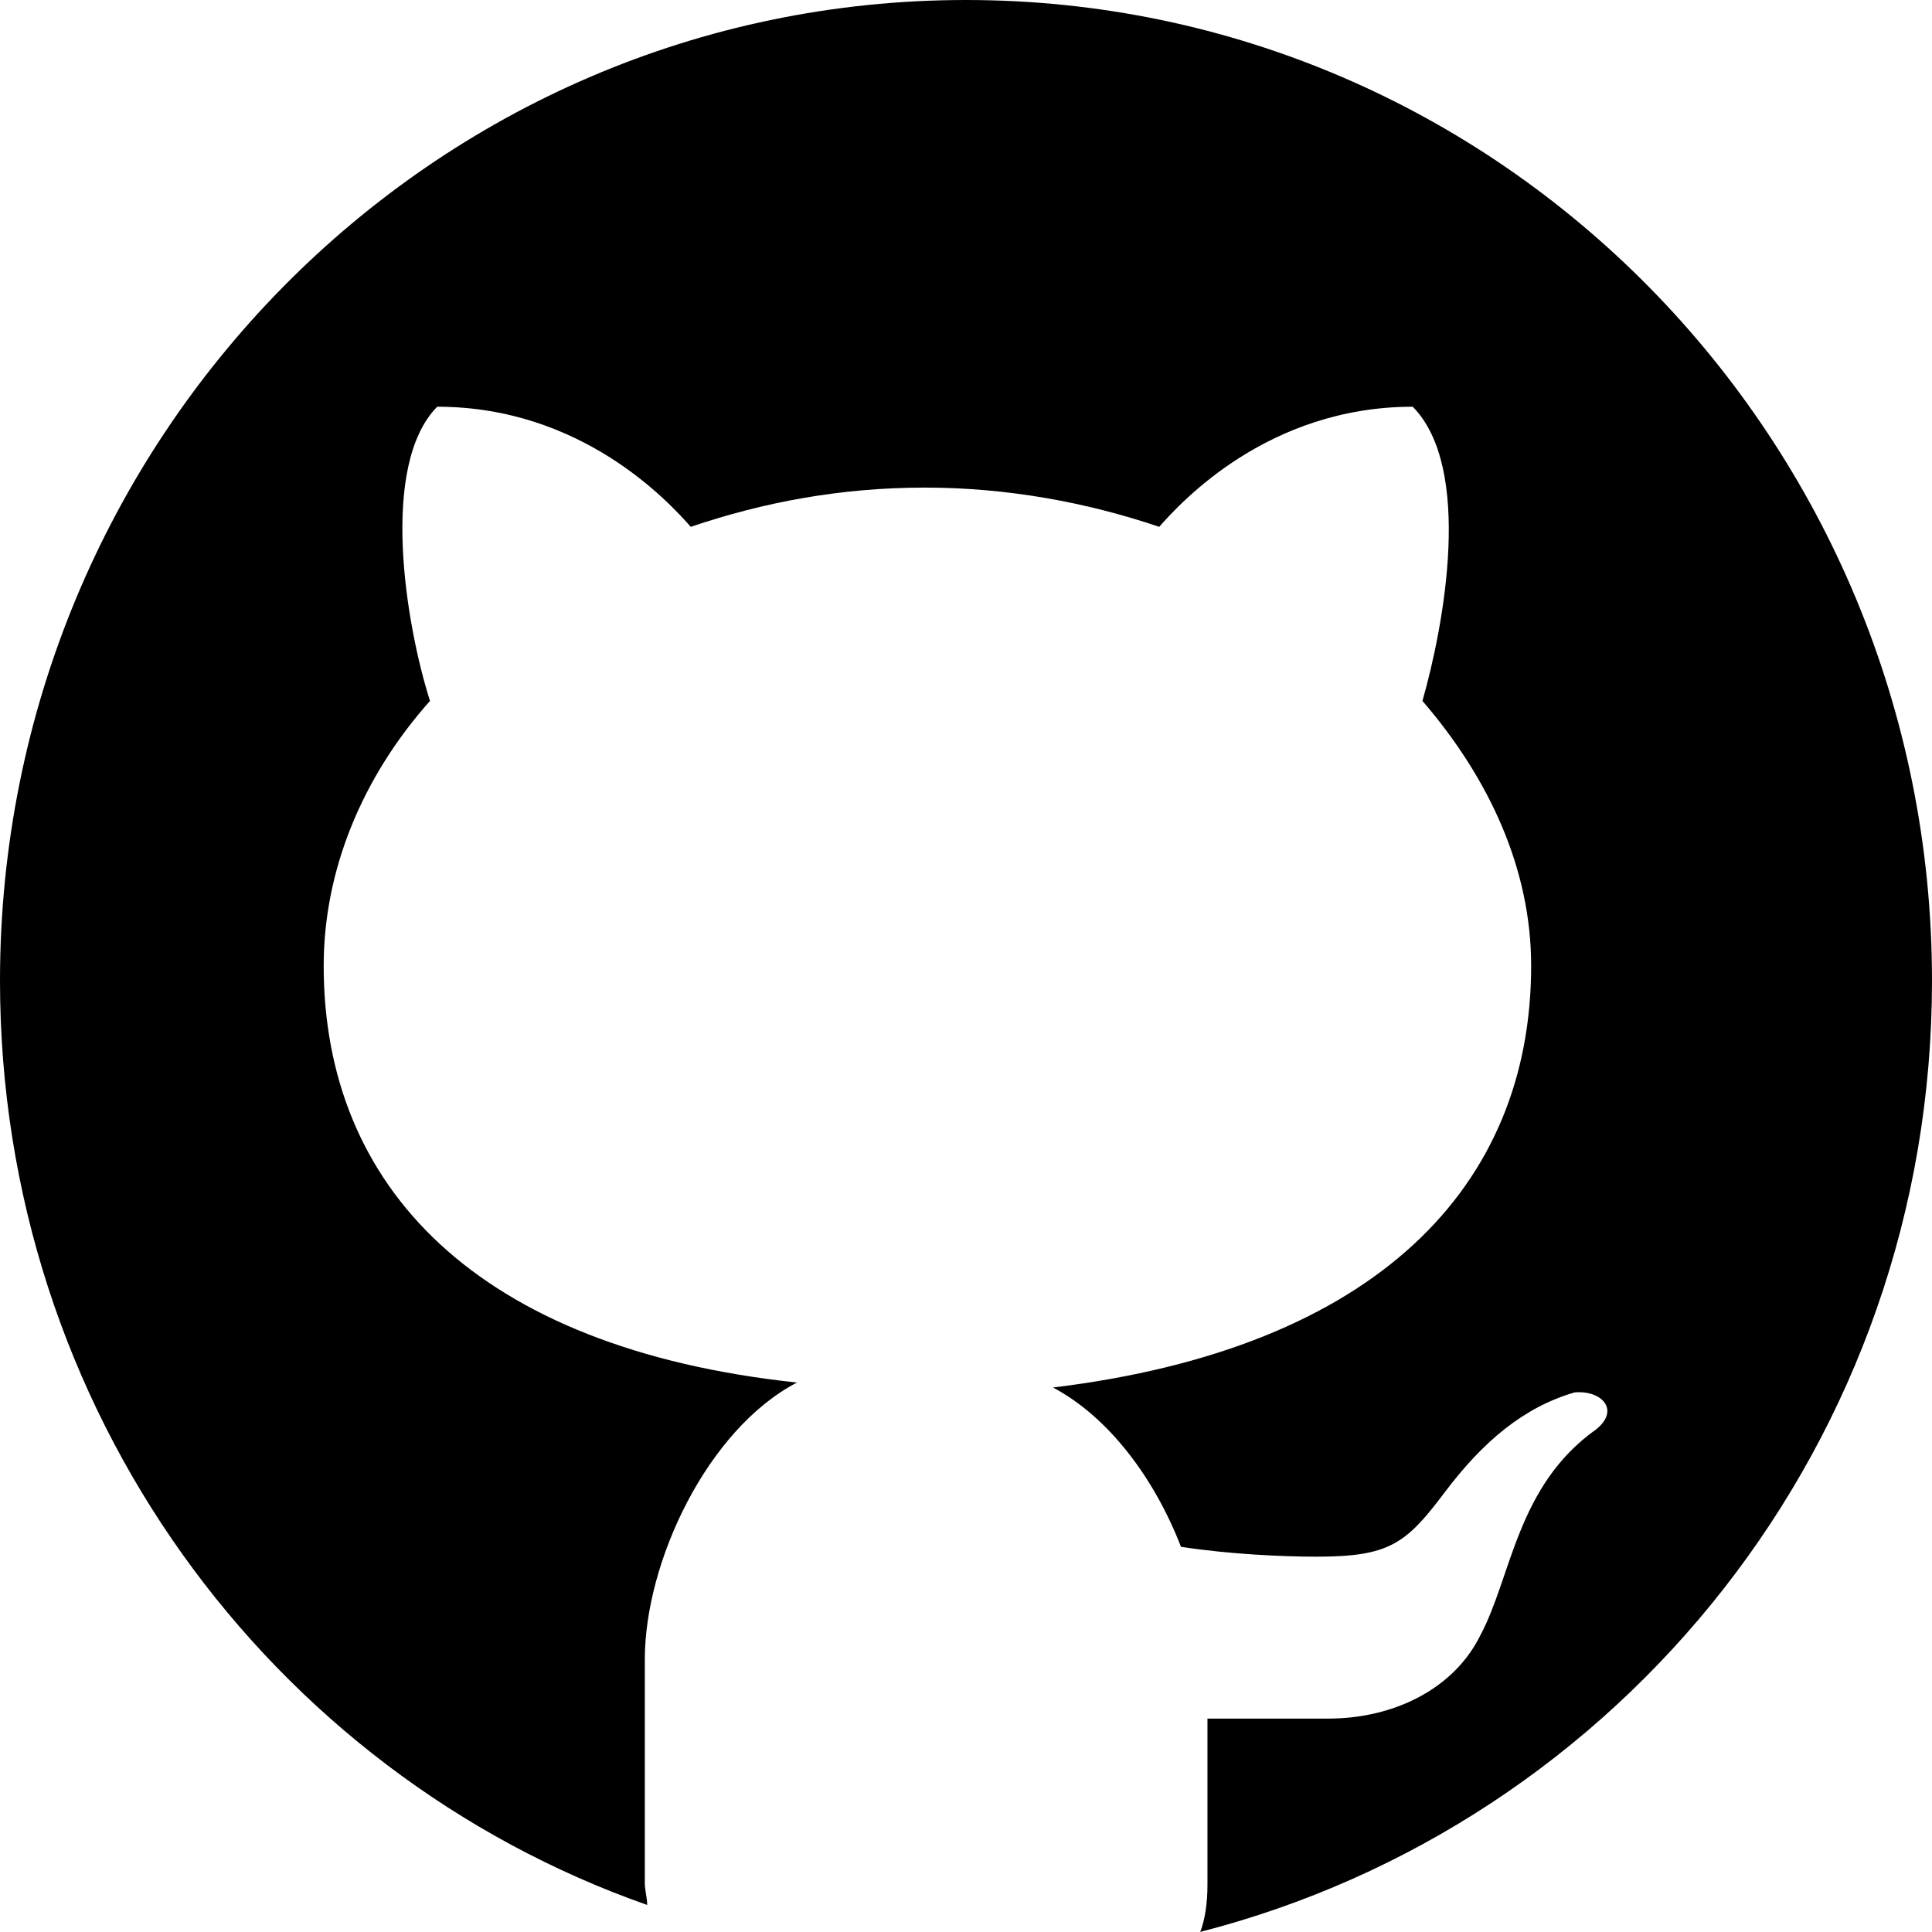 <svg width="48" height="48" viewBox="0 0 48 48" fill="none" xmlns="http://www.w3.org/2000/svg">
<path d="M24 0C37.26 0 48 10.903 48 24.365C48 35.815 40.261 45.319 29.819 47.998C29.94 47.693 29.999 47.266 29.999 46.841V42.698H32.999C34.619 42.698 36.12 41.968 36.78 40.626C37.56 39.164 37.681 36.91 39.66 35.509C40.261 35.021 39.781 34.534 39.121 34.594C37.861 34.959 36.842 35.813 35.882 37.091C34.922 38.37 34.501 38.675 32.701 38.675C31.862 38.675 30.542 38.615 29.341 38.43C28.681 36.724 27.542 35.202 26.161 34.472C34.2 33.497 38.041 29.476 38.041 23.994C38.041 21.617 37.021 19.363 35.34 17.414C35.88 15.525 36.6 11.627 35.099 10.105C31.498 10.105 29.339 12.481 28.8 13.089C27 12.479 25.019 12.114 22.981 12.114C20.881 12.114 18.961 12.479 17.162 13.089C16.622 12.479 14.461 10.105 10.862 10.105C9.422 11.567 10.082 15.525 10.683 17.414C9.002 19.303 8.042 21.617 8.042 23.994C8.042 29.476 11.822 33.497 19.8 34.349C17.58 35.507 16.02 38.795 16.02 41.232V46.781C16.02 46.963 16.079 47.146 16.079 47.328C6.72 44.039 0 35.025 0 24.365C0 10.903 10.74 0 24 0Z" fill="black"/>
</svg>
